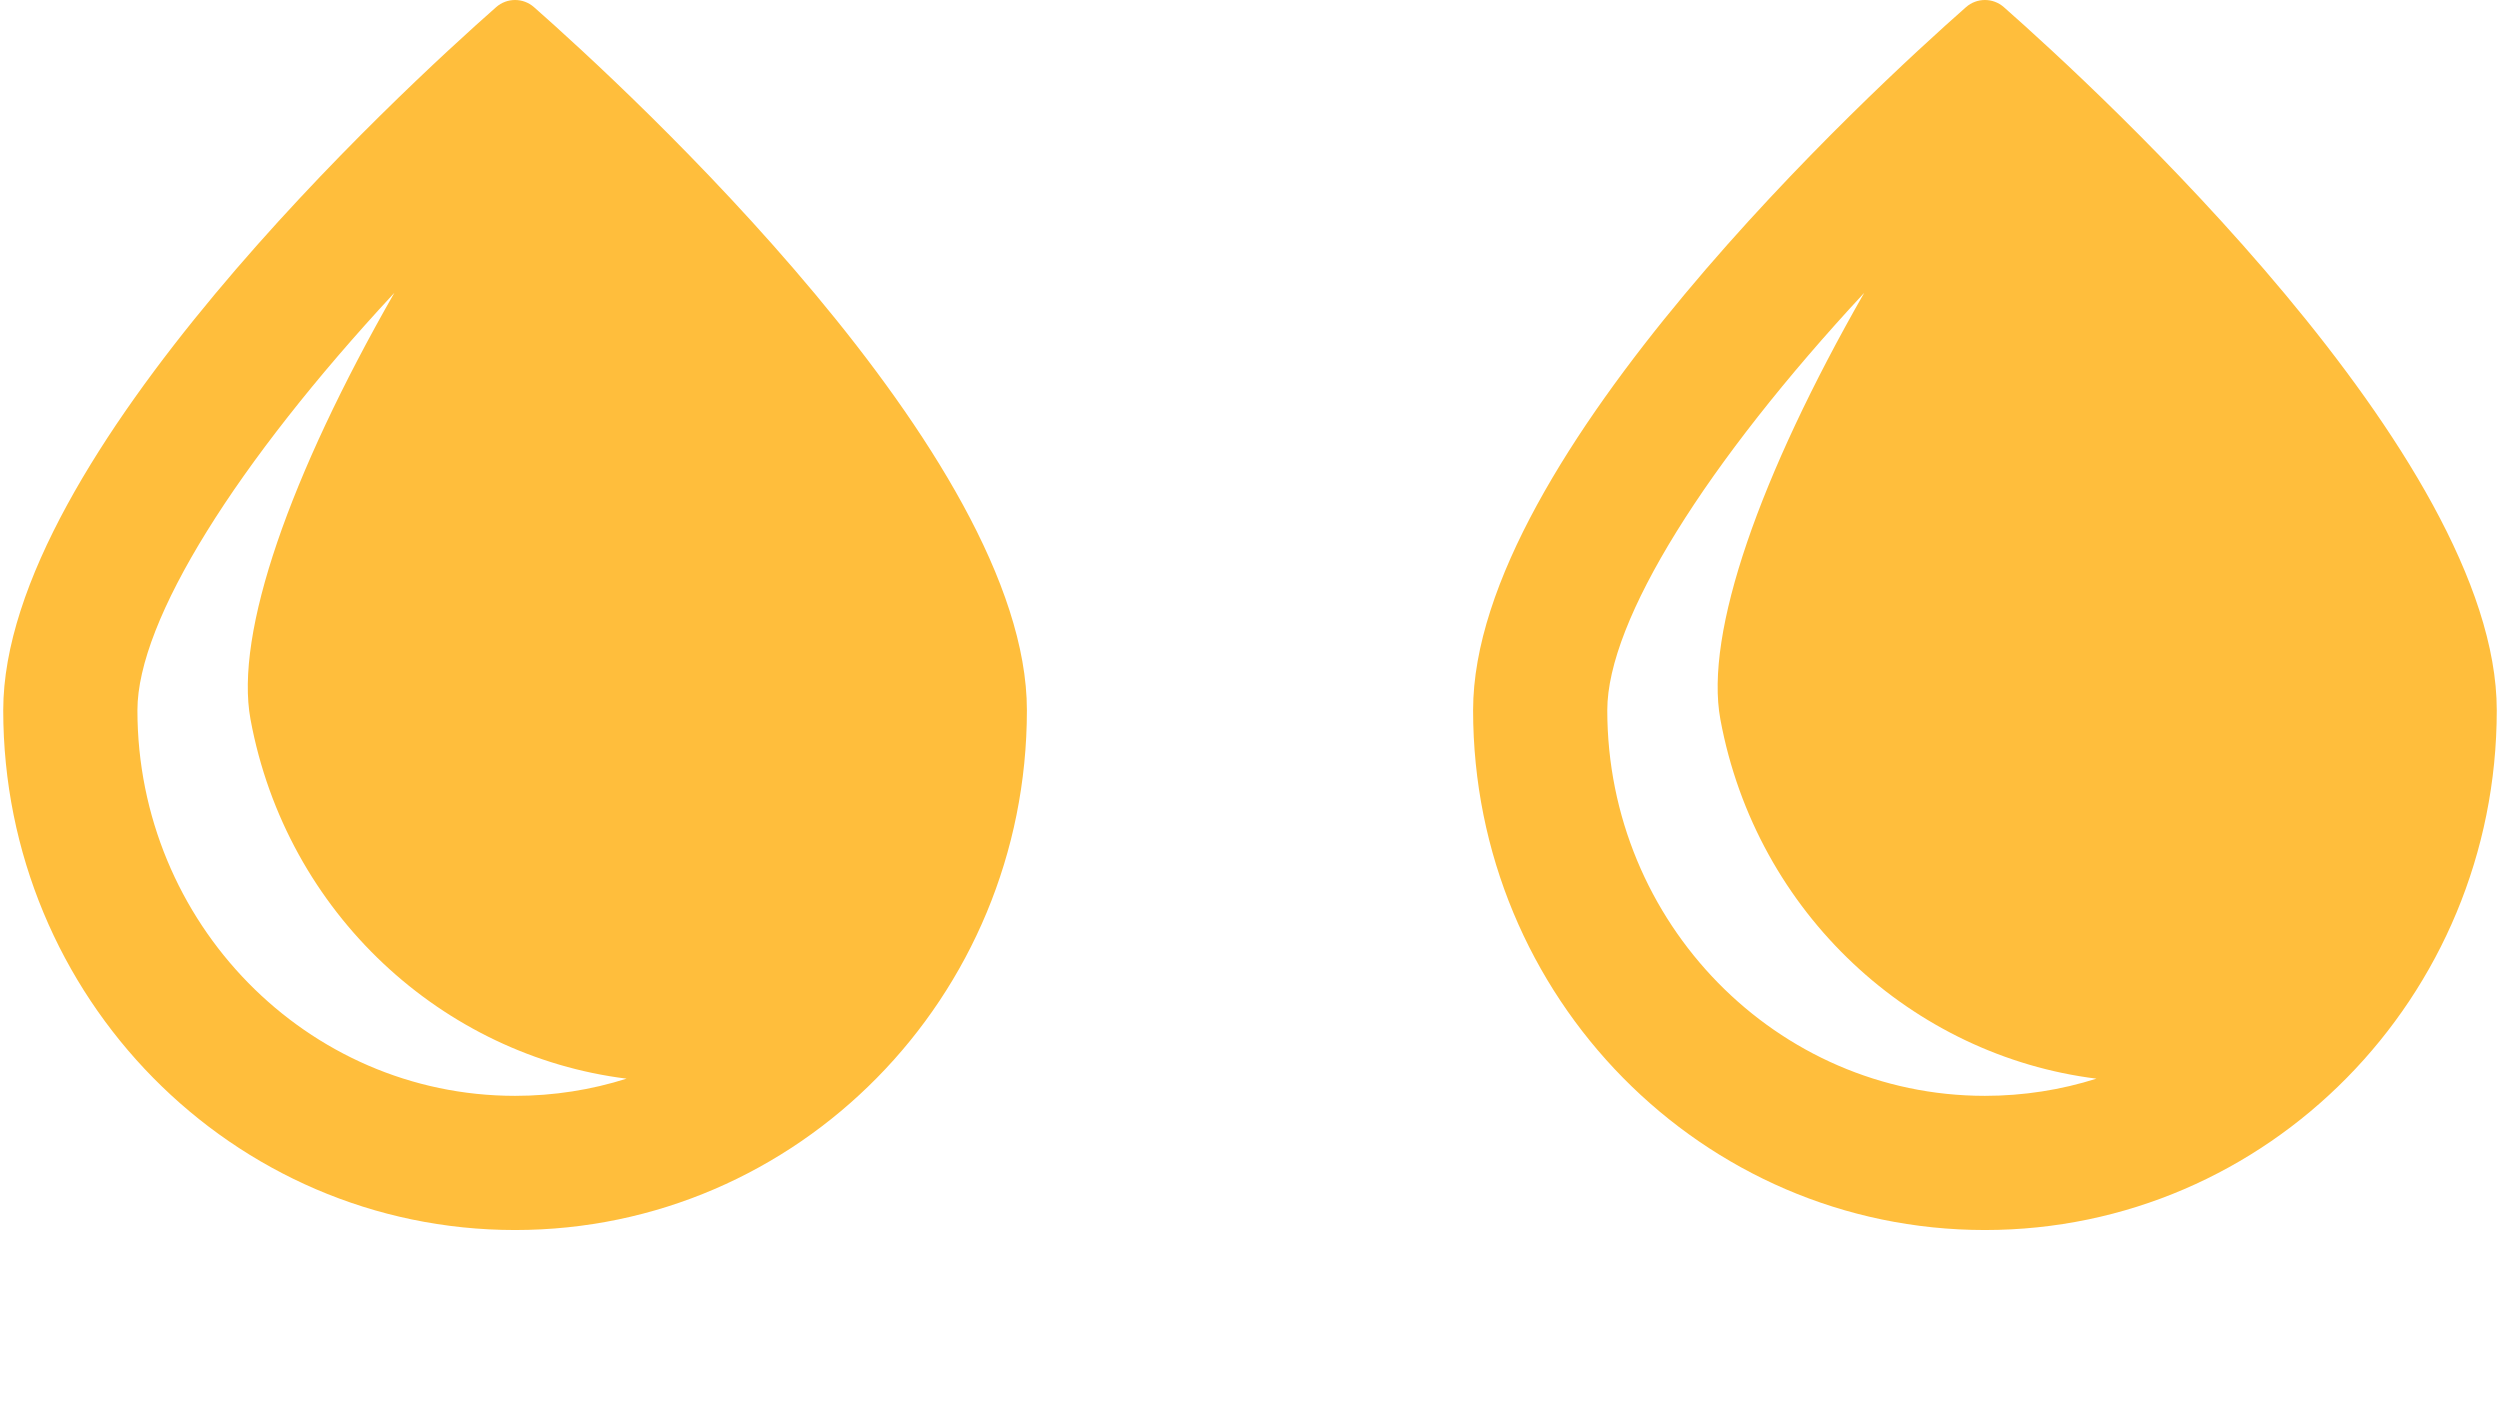 <svg xmlns="http://www.w3.org/2000/svg" viewBox="0 0 330 185" width="330" height="185">

    <g>
        <path fill="#FFBE3C" d="M0.427,93.751c0,37.894,30.248,68.612,67.562,68.612c37.313,0,67.562-30.719,67.562-68.612
        	c0-33.513-52.842-82.033-65.061-92.805c-1.431-1.261-3.572-1.261-5.002,0C53.269,11.718,0.427,60.238,0.427,93.751z M18.139,93.751
        	c0-11.887,13.138-32.716,33.917-55.097c-13.809,24.168-21.1,44.895-18.988,56.306c4.755,25.695,25.44,44.411,49.642,47.423
        	c-4.655,1.473-9.599,2.268-14.722,2.268C40.502,144.651,18.139,121.817,18.139,93.751z"/>
        <animateMotion begin="0s" dur="5s" repeatCount="indefinite" path="M0,0 0,20 0,0z"/>
    </g>
    <g>
        <path fill="#FFBE3C" d="M194.449,93.751c0,37.894,30.248,68.612,67.562,68.612c37.313,0,67.562-30.719,67.562-68.612
        	c0-33.513-52.842-82.033-65.061-92.805c-1.431-1.261-3.572-1.261-5.002,0C247.29,11.718,194.449,60.238,194.449,93.751z
        	 M212.161,93.751c0-11.887,13.138-32.716,33.917-55.097c-13.809,24.168-21.1,44.895-18.988,56.306
        	c4.755,25.695,25.44,44.411,49.642,47.423c-4.655,1.473-9.599,2.268-14.722,2.268C234.523,144.651,212.161,121.817,212.161,93.751z"/>
        <animateMotion begin="0.5s" dur="7s" repeatCount="indefinite" path="M0,0 0,20 0,0z"/>
    </g>

</svg>
